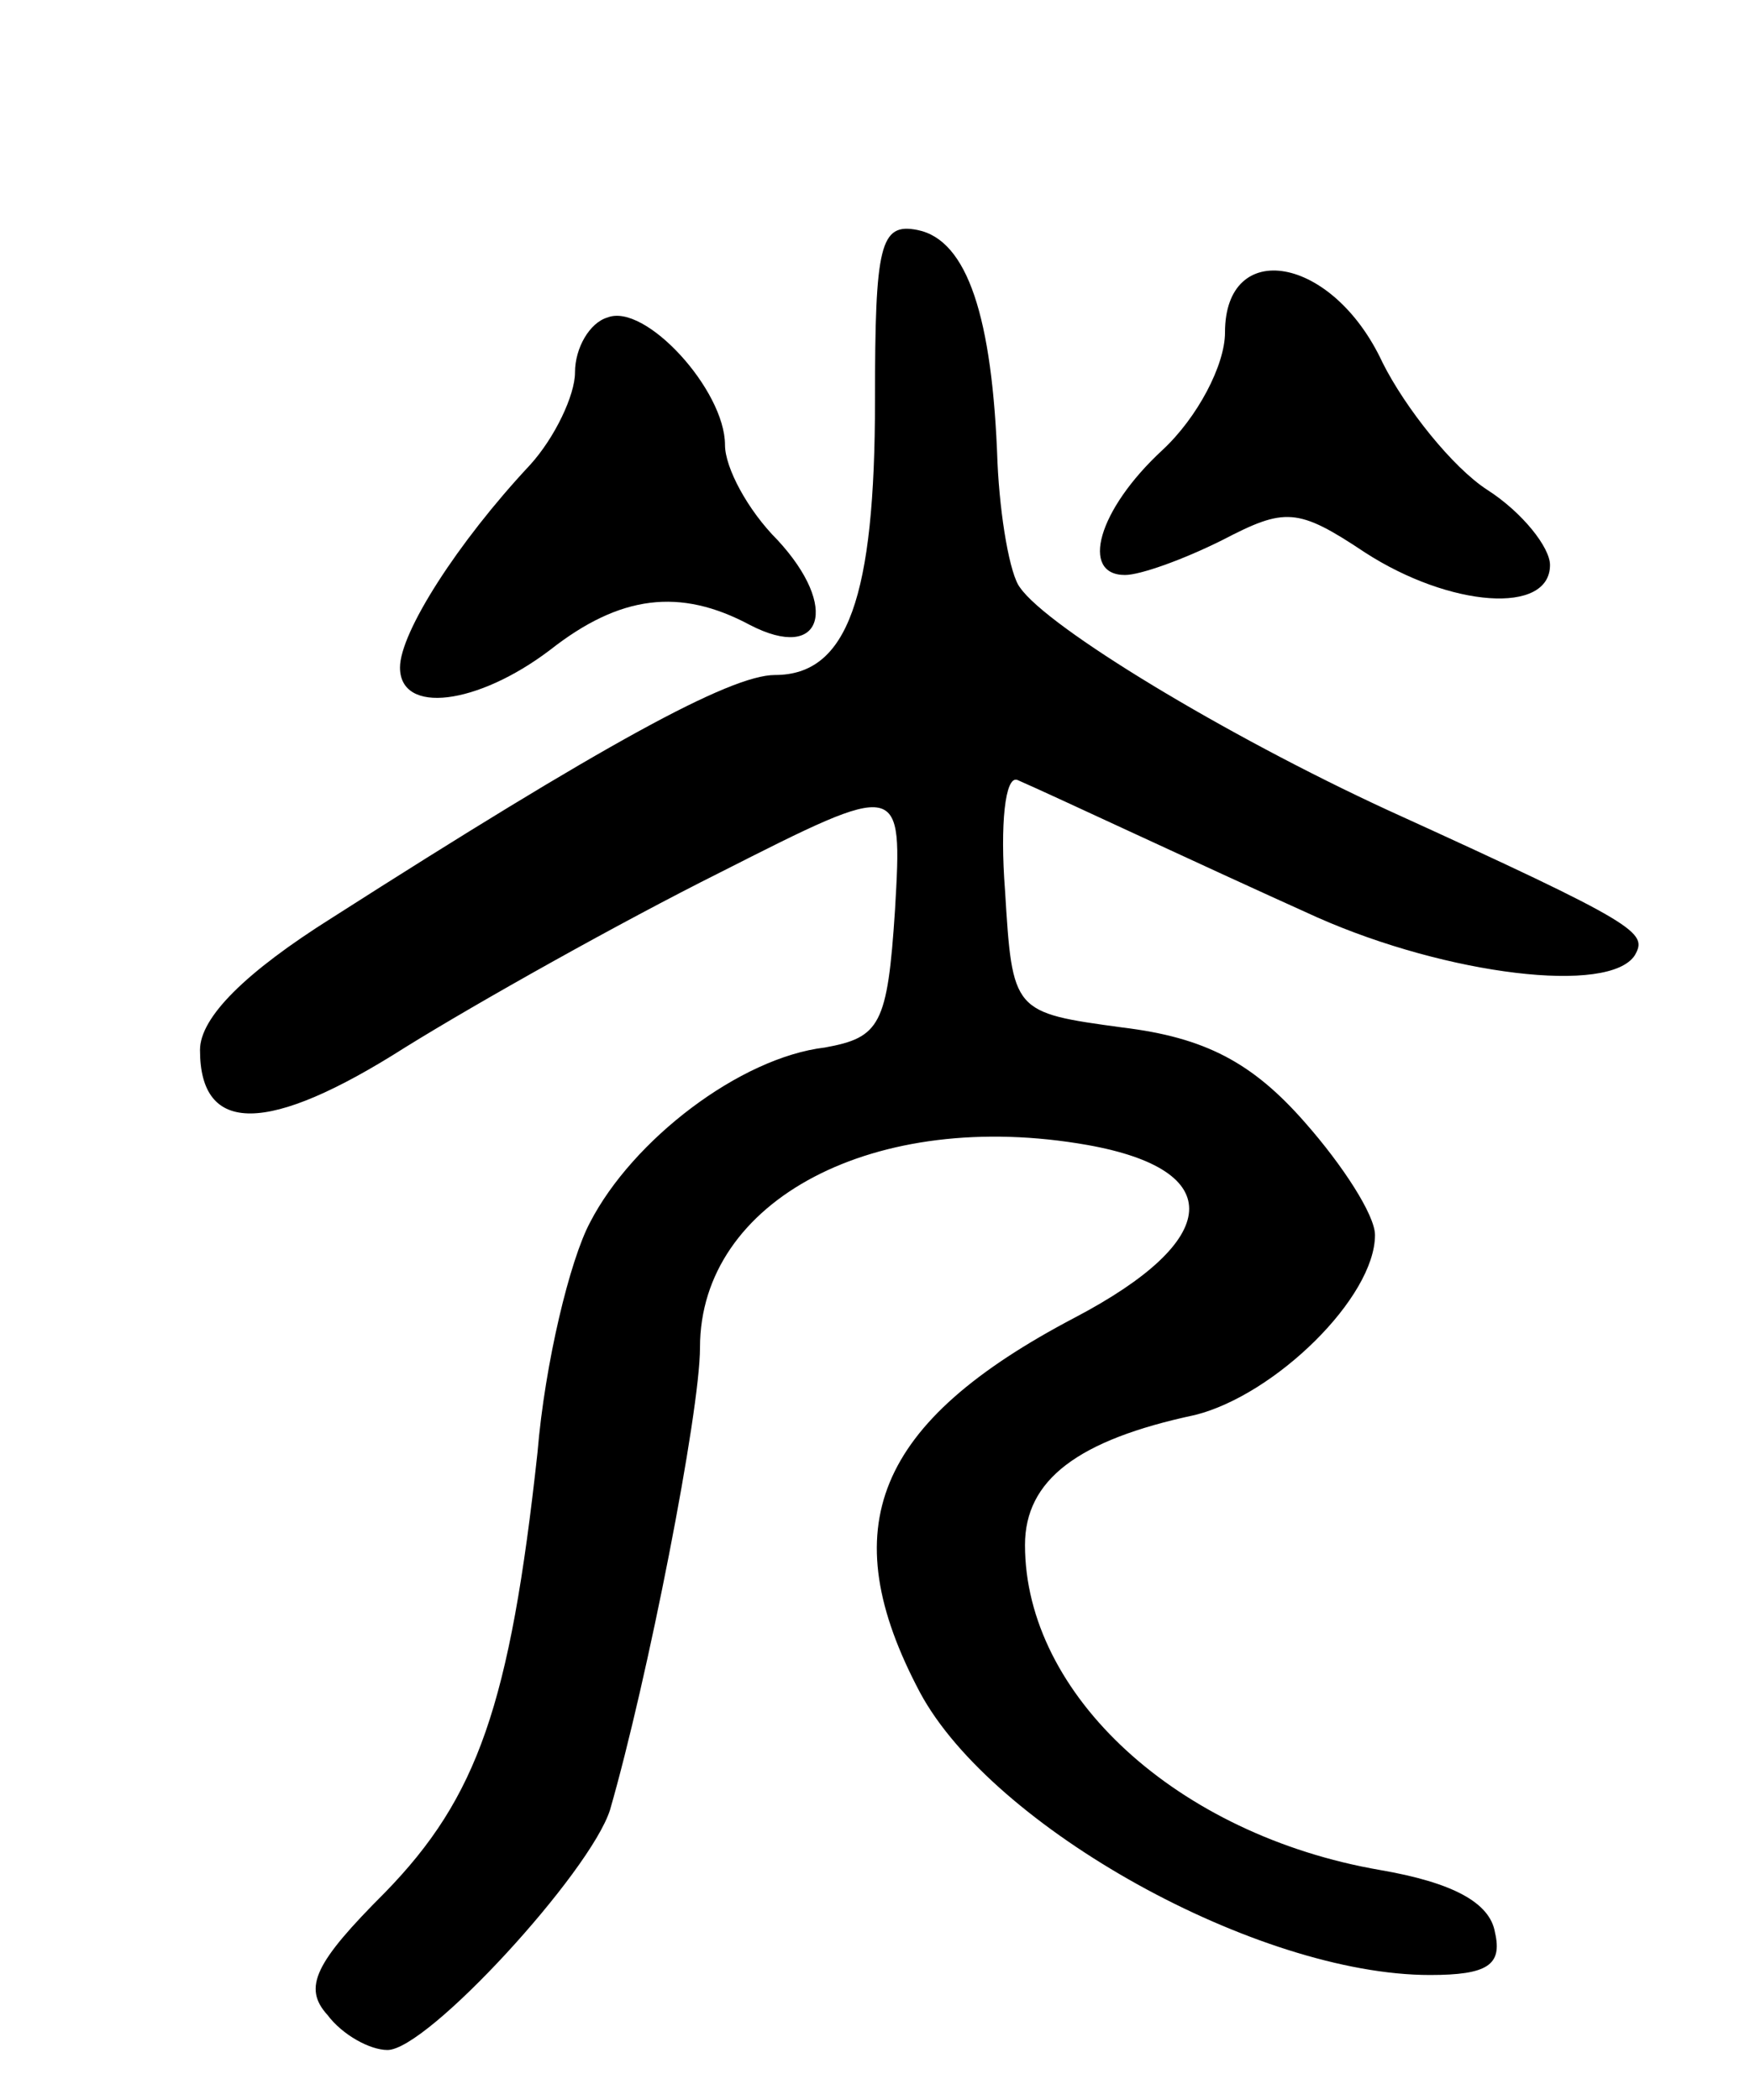 <svg version="1.0" xmlns="http://www.w3.org/2000/svg"
 width="70pt" height="84pt" viewBox="0 0 70 84"
 preserveAspectRatio="xMidYMid meet">
<g transform="translate(0,84) scale(0.1,-0.1)"
fill="#000000" stroke="none">
<path d="M350 680 c0 -79 -11 -110 -40 -110 -18 0 -69 -28 -177 -97 -35 -22
-53 -40 -53 -53 0 -34 27 -34 82 1 29 18 86 50 126 70 73 37 73 37 70 -15 -3
-46 -6 -51 -28 -55 -34 -4 -77 -37 -94 -70 -8 -15 -18 -56 -21 -92 -11 -101
-24 -138 -61 -176 -28 -28 -33 -38 -23 -49 6 -8 17 -14 24 -14 16 0 81 71 89
96 15 52 36 159 36 185 0 59 70 96 155 81 56 -10 54 -38 -5 -69 -80 -42 -97
-84 -62 -150 29 -54 135 -113 204 -113 23 0 29 4 26 17 -2 12 -17 20 -46 25
-81 14 -142 70 -142 130 0 26 21 42 68 52 32 8 72 47 72 72 0 8 -13 28 -28 45
-21 24 -40 34 -73 38 -44 6 -44 6 -47 55 -2 26 0 46 5 44 16 -7 69 -32 120
-55 52 -23 117 -31 127 -15 5 9 2 12 -99 58 -65 30 -136 73 -147 89 -4 5 -8
28 -9 50 -2 58 -12 89 -32 93 -15 3 -17 -6 -17 -68z"/>
<path d="M490 707 c0 -13 -11 -34 -25 -47 -26 -24 -33 -50 -15 -50 6 0 23 6
39 14 25 13 30 13 57 -5 34 -22 74 -25 74 -5 0 7 -11 21 -25 30 -14 9 -33 33
-42 51 -20 43 -63 50 -63 12z"/>
<path d="M243 713 c-7 -2 -13 -12 -13 -22 0 -9 -8 -26 -18 -37 -29 -31 -52
-67 -52 -81 0 -19 31 -15 60 7 28 22 52 25 80 10 29 -15 36 7 11 34 -12 12
-21 29 -21 38 0 22 -32 57 -47 51z"/>
</g>
</svg>
